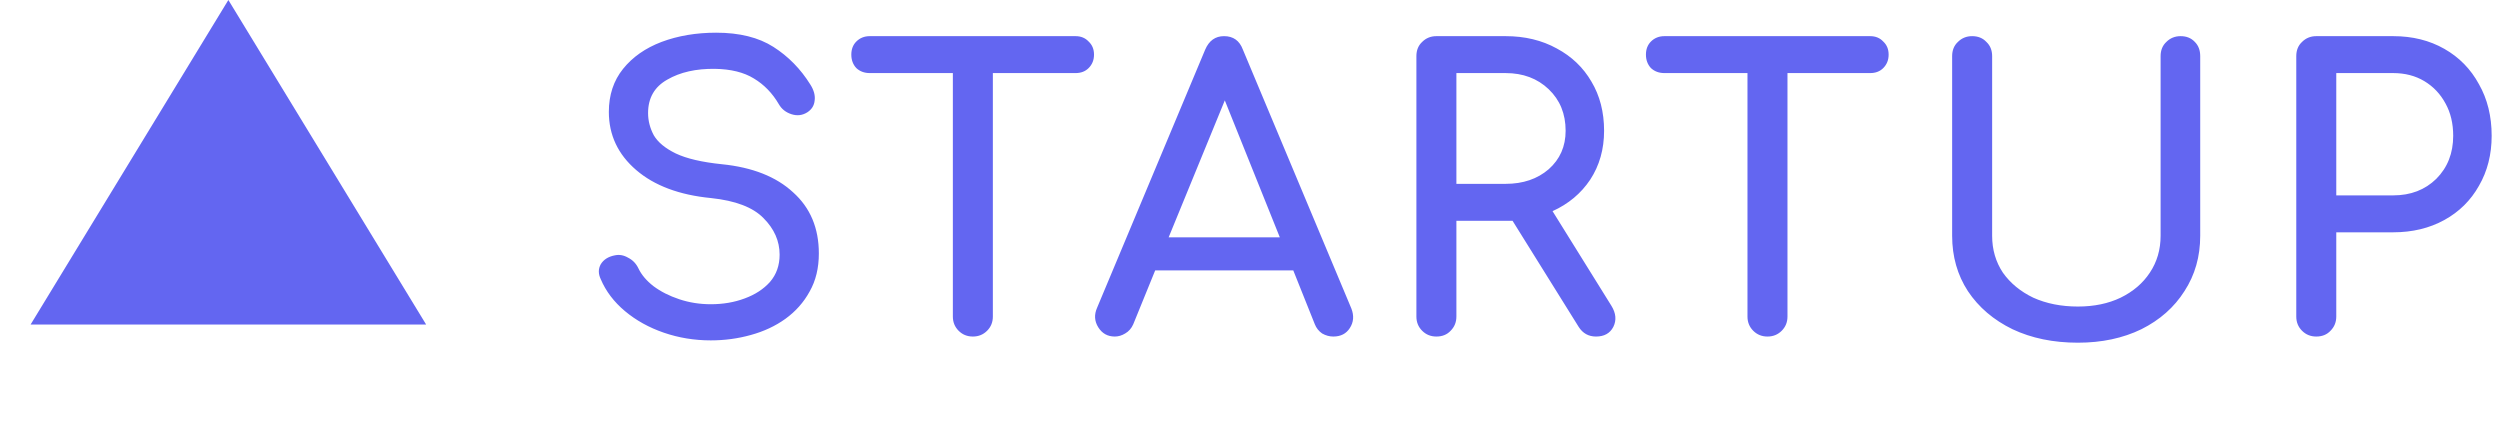 <svg width="104" height="18" viewBox="0 0 104 18" fill="none" xmlns="http://www.w3.org/2000/svg">
<path d="M29.568 14.16C28.885 14.16 28.235 14.053 27.616 13.84C26.997 13.627 26.459 13.328 26 12.944C25.541 12.56 25.205 12.117 24.992 11.616C24.885 11.392 24.885 11.184 24.992 10.992C25.109 10.8 25.301 10.677 25.568 10.624C25.76 10.581 25.947 10.613 26.128 10.72C26.32 10.816 26.464 10.965 26.56 11.168C26.688 11.435 26.896 11.68 27.184 11.904C27.483 12.128 27.84 12.309 28.256 12.448C28.672 12.587 29.109 12.656 29.568 12.656C30.08 12.656 30.549 12.576 30.976 12.416C31.413 12.256 31.765 12.027 32.032 11.728C32.299 11.419 32.432 11.04 32.432 10.592C32.432 10.027 32.208 9.52 31.76 9.072C31.323 8.624 30.597 8.347 29.584 8.24C28.261 8.112 27.221 7.723 26.464 7.072C25.707 6.421 25.328 5.616 25.328 4.656C25.328 3.952 25.525 3.355 25.92 2.864C26.315 2.373 26.848 2 27.52 1.744C28.203 1.488 28.96 1.36 29.792 1.36C30.763 1.36 31.557 1.557 32.176 1.952C32.795 2.347 33.307 2.869 33.712 3.52C33.861 3.755 33.92 3.979 33.888 4.192C33.867 4.395 33.765 4.555 33.584 4.672C33.381 4.8 33.163 4.827 32.928 4.752C32.693 4.677 32.517 4.539 32.4 4.336C32.133 3.877 31.787 3.52 31.36 3.264C30.944 3.008 30.405 2.875 29.744 2.864C28.955 2.853 28.293 3.003 27.76 3.312C27.227 3.611 26.96 4.075 26.96 4.704C26.96 5.024 27.04 5.333 27.2 5.632C27.371 5.92 27.675 6.171 28.112 6.384C28.56 6.597 29.2 6.747 30.032 6.832C31.301 6.96 32.288 7.349 32.992 8C33.707 8.64 34.064 9.488 34.064 10.544C34.064 11.152 33.936 11.68 33.68 12.128C33.435 12.576 33.099 12.955 32.672 13.264C32.256 13.563 31.776 13.787 31.232 13.936C30.699 14.085 30.144 14.16 29.568 14.16ZM40.471 14C40.236 14 40.039 13.92 39.879 13.76C39.719 13.6 39.639 13.403 39.639 13.168V3.04H36.183C35.959 3.04 35.772 2.971 35.623 2.832C35.484 2.683 35.415 2.496 35.415 2.272C35.415 2.048 35.484 1.867 35.623 1.728C35.772 1.579 35.959 1.504 36.183 1.504H44.743C44.967 1.504 45.148 1.579 45.287 1.728C45.436 1.867 45.511 2.048 45.511 2.272C45.511 2.496 45.436 2.683 45.287 2.832C45.148 2.971 44.967 3.04 44.743 3.04H41.303V13.168C41.303 13.403 41.223 13.6 41.063 13.76C40.903 13.92 40.706 14 40.471 14ZM46.376 14C46.077 14 45.848 13.872 45.688 13.616C45.528 13.36 45.512 13.088 45.64 12.8L50.136 2.064C50.296 1.691 50.557 1.504 50.92 1.504C51.304 1.504 51.565 1.691 51.704 2.064L56.216 12.832C56.333 13.131 56.312 13.403 56.152 13.648C56.002 13.883 55.773 14 55.464 14C55.304 14 55.149 13.957 55 13.872C54.861 13.776 54.76 13.648 54.696 13.488L53.8 11.248H48.056L47.144 13.488C47.069 13.659 46.957 13.787 46.808 13.872C46.669 13.957 46.525 14 46.376 14ZM48.616 9.872H53.24L50.952 4.176L48.616 9.872ZM59.754 14C59.519 14 59.322 13.92 59.162 13.76C59.002 13.6 58.922 13.403 58.922 13.168V2.336C58.922 2.091 59.002 1.893 59.162 1.744C59.322 1.584 59.519 1.504 59.754 1.504H62.634C63.434 1.504 64.143 1.675 64.762 2.016C65.38 2.347 65.861 2.805 66.202 3.392C66.554 3.979 66.73 4.661 66.73 5.44C66.73 6.208 66.538 6.885 66.154 7.472C65.77 8.048 65.247 8.485 64.586 8.784L67.034 12.72C67.226 13.029 67.252 13.323 67.114 13.6C66.975 13.867 66.735 14 66.394 14C66.085 14 65.844 13.867 65.674 13.6L62.922 9.184C62.826 9.184 62.73 9.184 62.634 9.184H60.586V13.168C60.586 13.403 60.506 13.6 60.346 13.76C60.197 13.92 59.999 14 59.754 14ZM60.586 7.648H62.634C63.359 7.648 63.956 7.445 64.426 7.04C64.895 6.624 65.13 6.091 65.13 5.44C65.13 4.736 64.895 4.16 64.426 3.712C63.956 3.264 63.359 3.04 62.634 3.04H60.586V7.648ZM73.527 14C73.293 14 73.095 13.92 72.935 13.76C72.775 13.6 72.695 13.403 72.695 13.168V3.04H69.239C69.015 3.04 68.829 2.971 68.679 2.832C68.541 2.683 68.471 2.496 68.471 2.272C68.471 2.048 68.541 1.867 68.679 1.728C68.829 1.579 69.015 1.504 69.239 1.504H77.799C78.023 1.504 78.205 1.579 78.343 1.728C78.493 1.867 78.567 2.048 78.567 2.272C78.567 2.496 78.493 2.683 78.343 2.832C78.205 2.971 78.023 3.04 77.799 3.04H74.359V13.168C74.359 13.403 74.279 13.6 74.119 13.76C73.959 13.92 73.762 14 73.527 14ZM86.441 14.256C85.417 14.256 84.511 14.069 83.721 13.696C82.932 13.312 82.313 12.784 81.865 12.112C81.428 11.44 81.209 10.672 81.209 9.808V2.336C81.209 2.091 81.289 1.893 81.449 1.744C81.609 1.584 81.807 1.504 82.041 1.504C82.287 1.504 82.484 1.584 82.633 1.744C82.793 1.893 82.873 2.091 82.873 2.336V9.808C82.873 10.384 83.023 10.896 83.321 11.344C83.631 11.781 84.052 12.128 84.585 12.384C85.129 12.629 85.748 12.752 86.441 12.752C87.113 12.752 87.705 12.629 88.217 12.384C88.74 12.128 89.145 11.781 89.433 11.344C89.732 10.896 89.881 10.384 89.881 9.808V2.336C89.881 2.091 89.961 1.893 90.121 1.744C90.281 1.584 90.479 1.504 90.713 1.504C90.959 1.504 91.156 1.584 91.305 1.744C91.455 1.893 91.529 2.091 91.529 2.336V9.808C91.529 10.672 91.311 11.44 90.873 12.112C90.447 12.784 89.849 13.312 89.081 13.696C88.313 14.069 87.433 14.256 86.441 14.256ZM96.357 14C96.122 14 95.925 13.92 95.765 13.76C95.605 13.6 95.525 13.403 95.525 13.168V2.336C95.525 2.091 95.605 1.893 95.765 1.744C95.925 1.584 96.122 1.504 96.357 1.504H99.557C100.357 1.504 101.066 1.68 101.685 2.032C102.304 2.384 102.784 2.875 103.125 3.504C103.477 4.123 103.653 4.837 103.653 5.648C103.653 6.427 103.477 7.12 103.125 7.728C102.784 8.336 102.304 8.811 101.685 9.152C101.066 9.493 100.357 9.664 99.557 9.664H97.189V13.168C97.189 13.403 97.109 13.6 96.949 13.76C96.8 13.92 96.602 14 96.357 14ZM97.189 8.128H99.557C100.282 8.128 100.88 7.899 101.349 7.44C101.818 6.971 102.053 6.373 102.053 5.648C102.053 5.136 101.946 4.688 101.733 4.304C101.52 3.909 101.226 3.6 100.853 3.376C100.48 3.152 100.048 3.04 99.557 3.04H97.189V8.128Z" fill="#6366f1"/>
<path d="M9.5 0L17.727 13.5H1.273L9.5 0Z" fill="#6366f1"/>
</svg>
